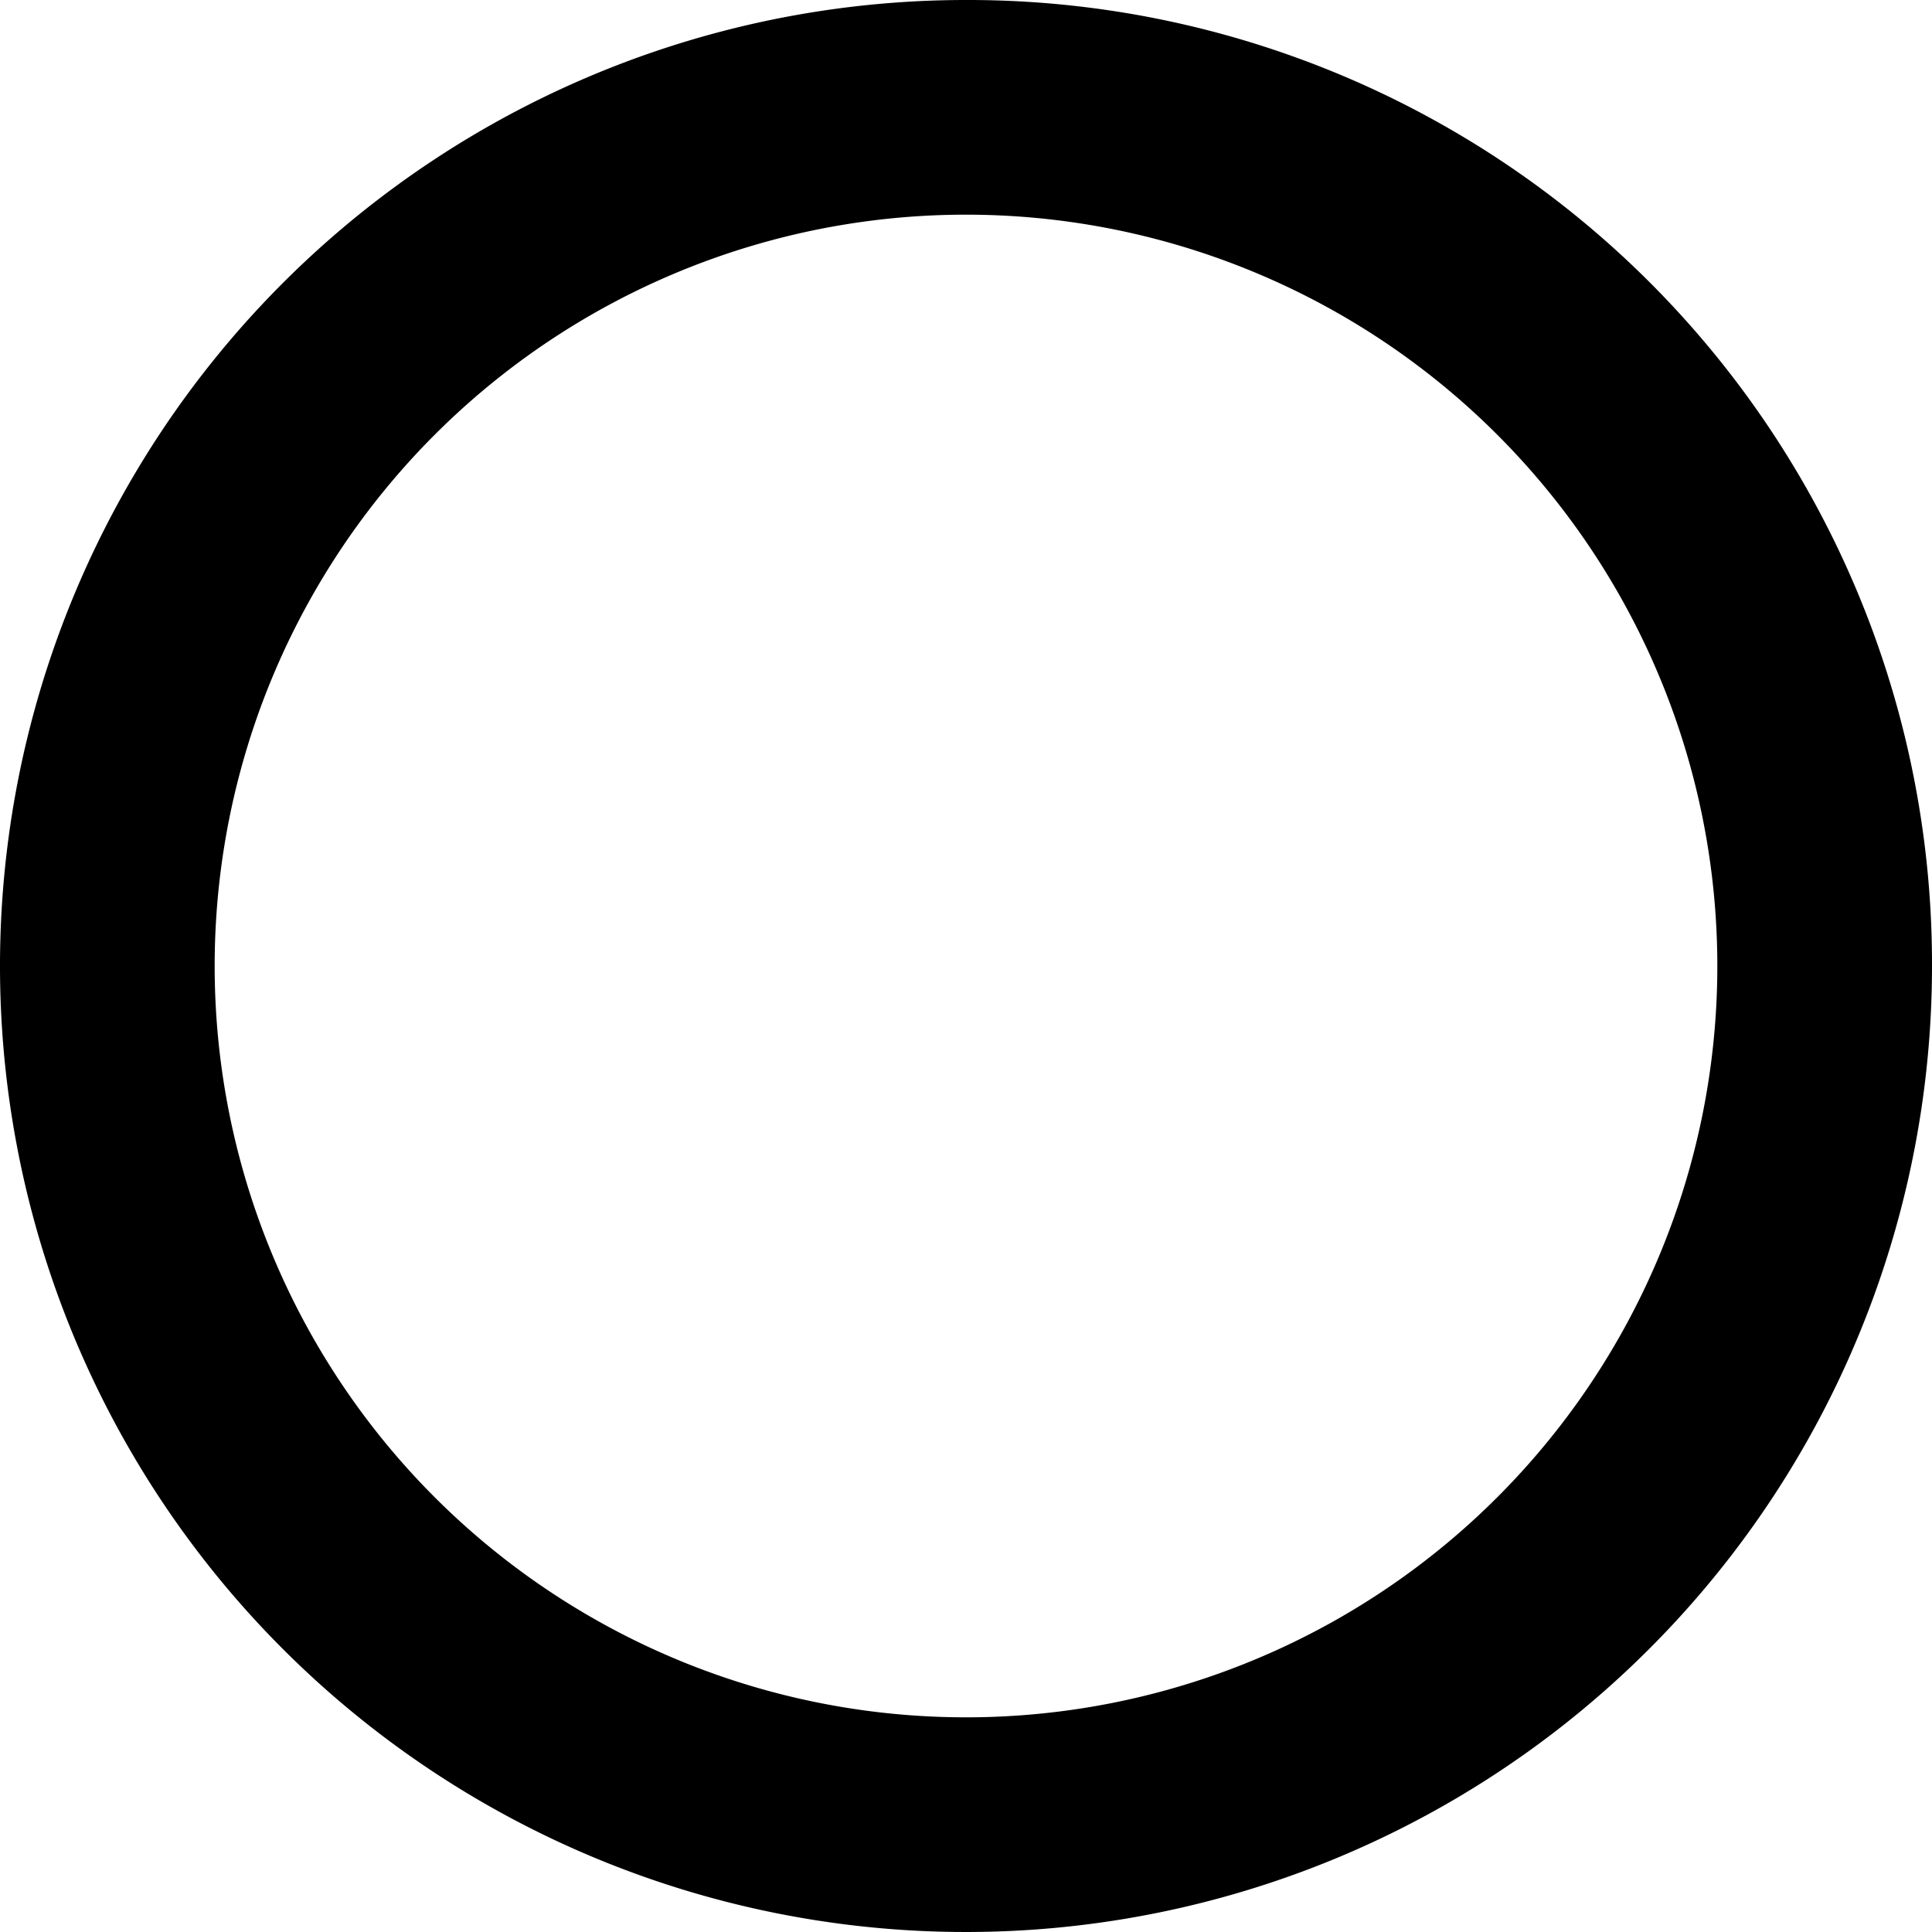 <svg xmlns="http://www.w3.org/2000/svg" viewBox="0 0 9 9"><title>iconsAsset 14</title><g id="Layer_2" data-name="Layer 2"><g id="Layer_1-2" data-name="Layer 1"><path d="M4.5,1A3.5,3.5,0,1,1,1,4.5,3.5,3.5,0,0,1,4.5,1m0-1A4.5,4.5,0,1,0,9,4.5,4.49,4.49,0,0,0,4.5,0Z"/></g></g></svg>